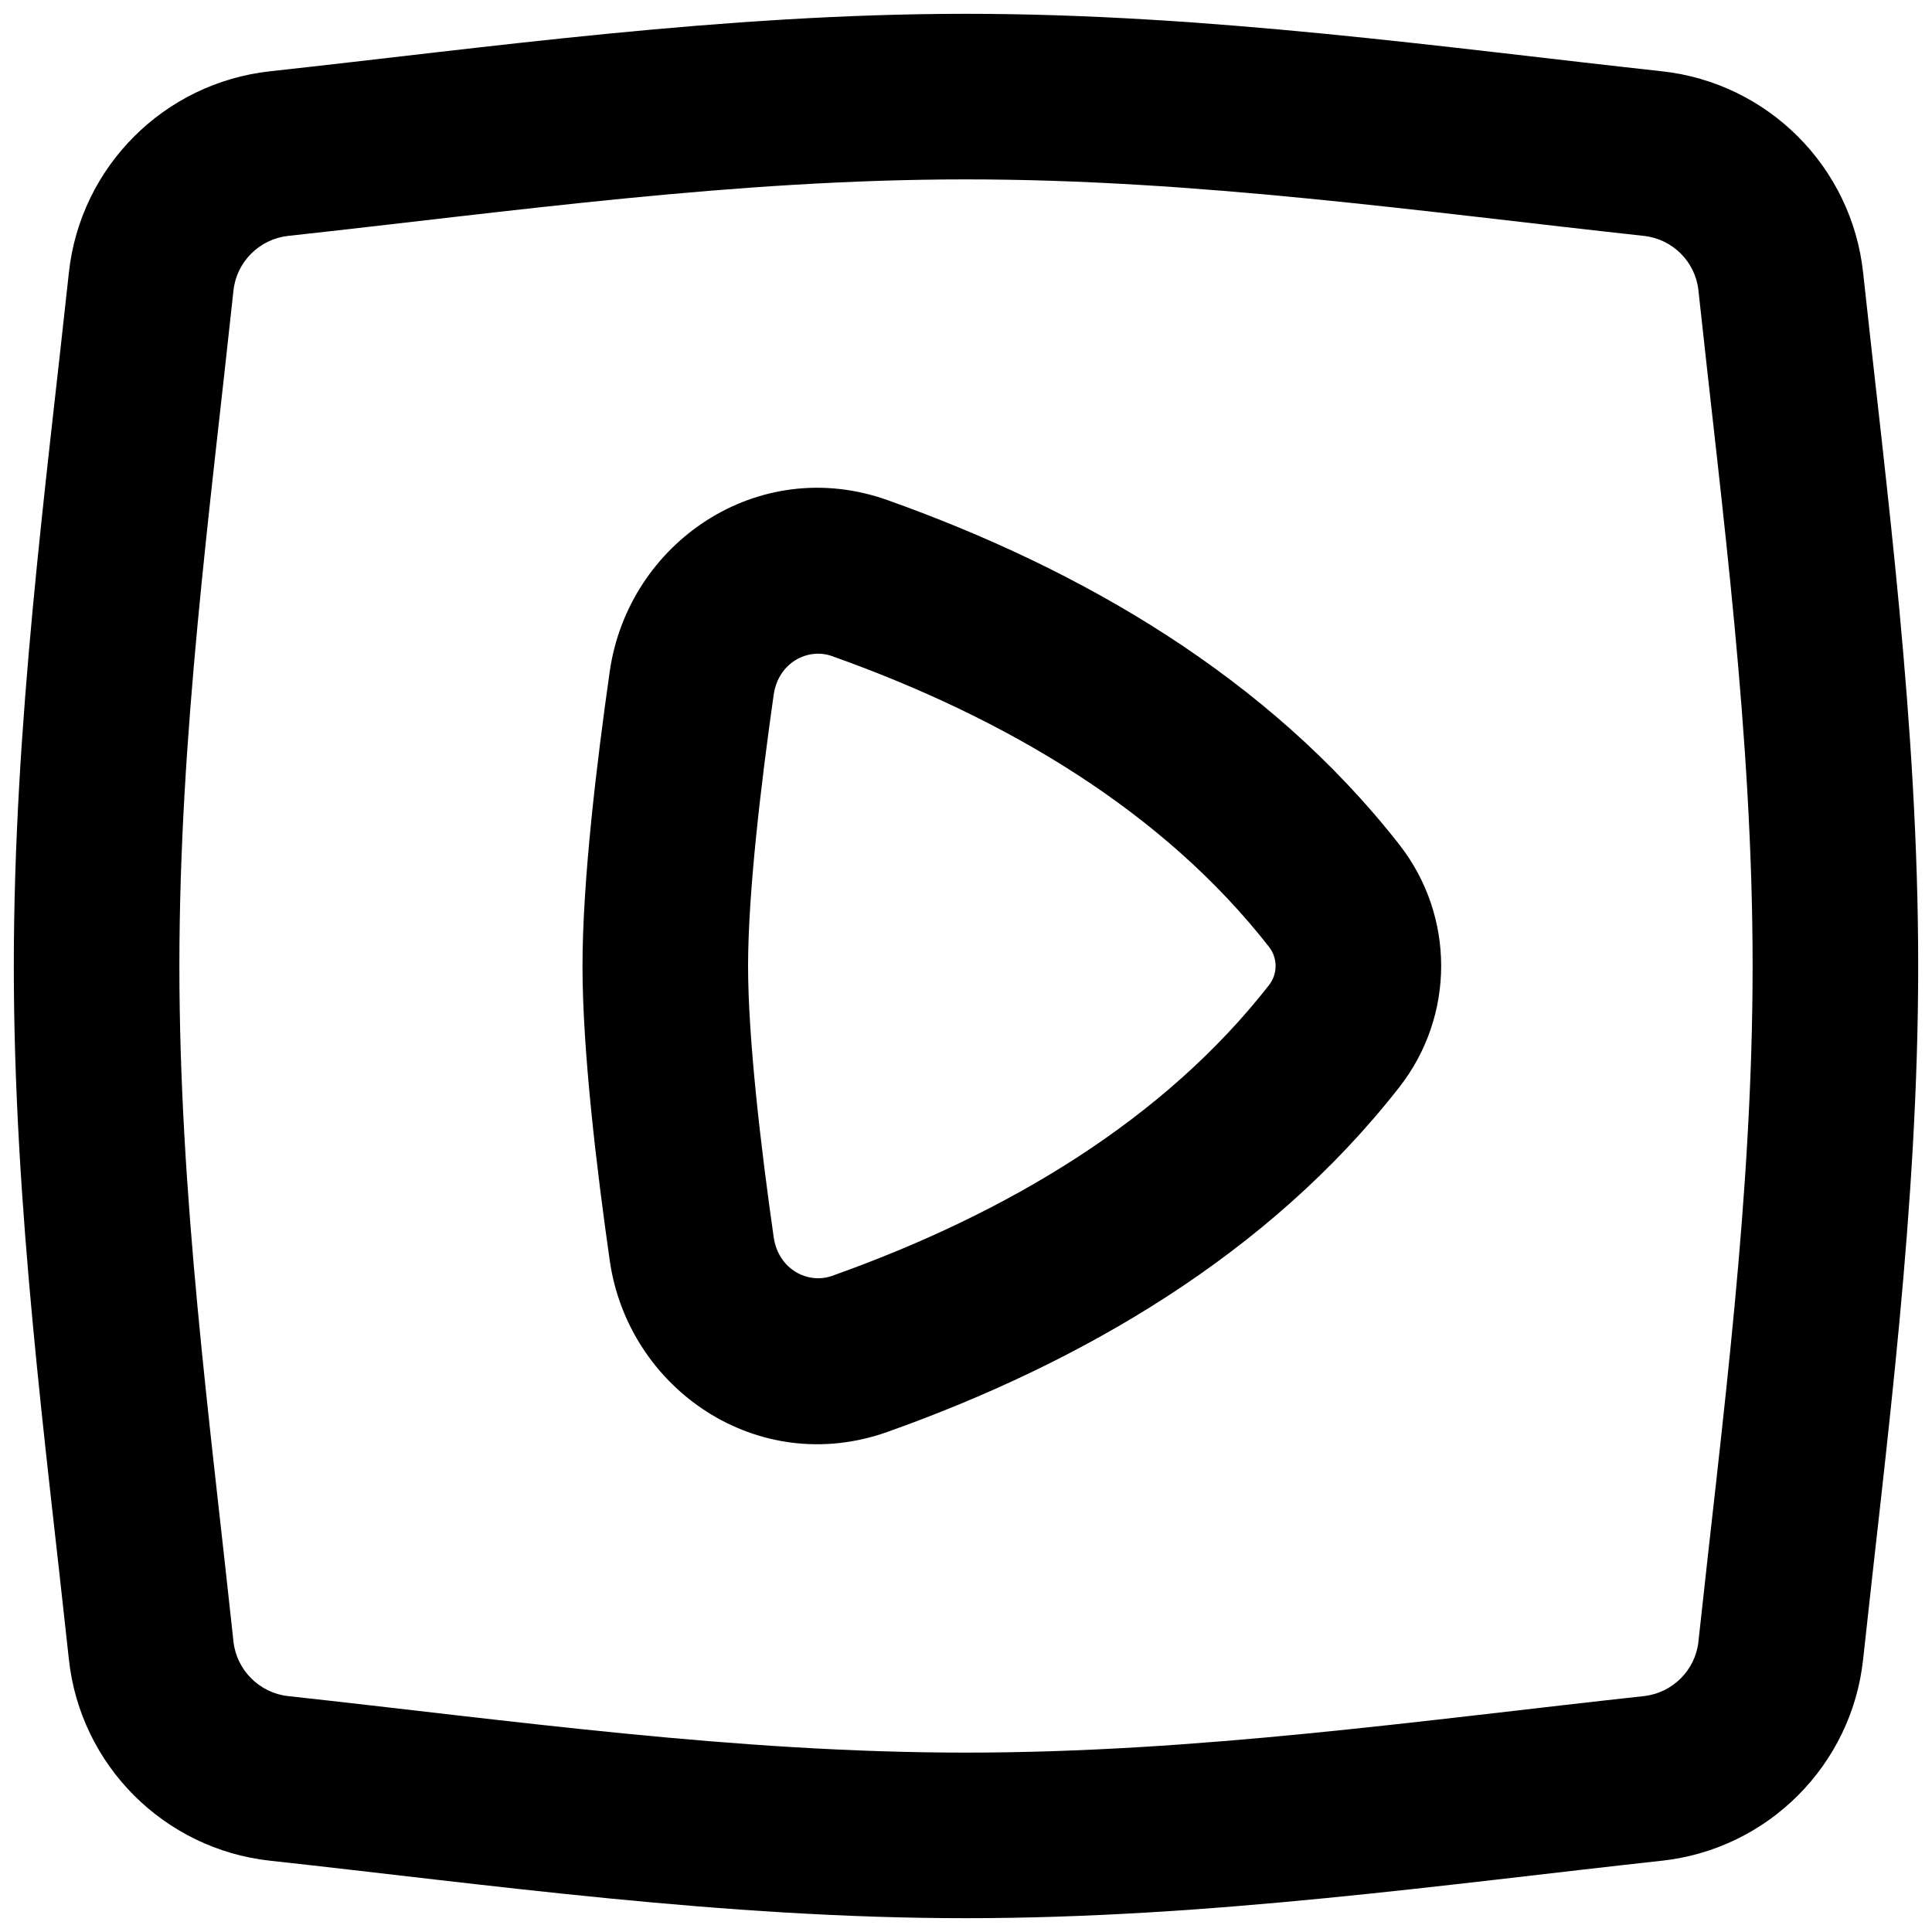 <svg width="20" height="20" viewBox="0 0 20 20" fill="none" xmlns="http://www.w3.org/2000/svg">
    <path
        d="M1.565 17.085L2.417 16.994L2.417 16.994L1.565 17.085ZM2.888 18.41L2.795 19.262L2.795 19.262L2.888 18.41ZM17.112 18.41L17.205 19.262L17.205 19.262L17.112 18.41ZM18.435 17.085L17.582 16.994L17.582 16.994L18.435 17.085ZM18.435 2.915L17.582 3.006L17.582 3.006L18.435 2.915ZM17.112 1.59L17.205 0.738L17.205 0.738L17.112 1.59ZM2.888 1.59L2.795 0.738L2.795 0.738L2.888 1.59ZM1.565 2.915L2.417 3.006L2.417 3.006L1.565 2.915ZM7.161 12.928L8.009 12.806L8.009 12.806L7.161 12.928ZM8.9 14.015L9.187 14.823L9.187 14.823L8.9 14.015ZM13.811 10.726L13.136 10.199L13.136 10.199L13.811 10.726ZM13.811 9.273L14.487 8.745L14.487 8.745L13.811 9.273ZM8.9 5.985L8.613 6.792L8.613 6.792L8.9 5.985ZM7.161 7.072L6.312 6.951L6.312 6.951L7.161 7.072ZM0.713 17.177C0.831 18.275 1.7 19.142 2.795 19.262L2.982 17.558C2.685 17.525 2.449 17.288 2.417 16.994L0.713 17.177ZM2.795 19.262C5.032 19.506 7.485 19.857 10 19.857V18.143C7.607 18.143 5.294 17.81 2.982 17.558L2.795 19.262ZM10 19.857C12.515 19.857 14.968 19.506 17.205 19.262L17.018 17.558C14.706 17.81 12.393 18.143 10 18.143V19.857ZM17.205 19.262C18.3 19.142 19.169 18.275 19.287 17.177L17.582 16.994C17.551 17.288 17.315 17.525 17.018 17.558L17.205 19.262ZM19.287 17.177C19.527 14.943 19.857 12.504 19.857 10H18.143C18.143 12.386 17.829 14.695 17.582 16.994L19.287 17.177ZM19.857 10C19.857 7.496 19.527 5.057 19.287 2.823L17.582 3.006C17.829 5.305 18.143 7.614 18.143 10H19.857ZM19.287 2.823C19.169 1.725 18.3 0.858 17.205 0.738L17.018 2.442C17.316 2.475 17.551 2.711 17.582 3.006L19.287 2.823ZM17.205 0.738C14.968 0.494 12.515 0.143 10 0.143V1.857C12.393 1.857 14.706 2.19 17.018 2.442L17.205 0.738ZM10 0.143C7.485 0.143 5.032 0.494 2.795 0.738L2.982 2.442C5.294 2.19 7.607 1.857 10 1.857V0.143ZM2.795 0.738C1.7 0.858 0.831 1.725 0.713 2.823L2.417 3.006C2.449 2.711 2.685 2.475 2.982 2.442L2.795 0.738ZM0.713 2.823C0.473 5.057 0.143 7.496 0.143 10H1.857C1.857 7.614 2.171 5.305 2.417 3.006L0.713 2.823ZM0.143 10C0.143 12.504 0.473 14.943 0.713 17.177L2.417 16.994C2.171 14.695 1.857 12.386 1.857 10H0.143ZM6.03 10C6.03 10.883 6.178 12.11 6.312 13.049L8.009 12.806C7.875 11.867 7.744 10.748 7.744 10H6.03ZM6.312 13.049C6.503 14.383 7.847 15.3 9.187 14.823L8.613 13.208C8.364 13.296 8.057 13.142 8.009 12.806L6.312 13.049ZM9.187 14.823C11.188 14.111 13.129 12.991 14.486 11.254L13.136 10.199C12.045 11.594 10.428 12.562 8.613 13.208L9.187 14.823ZM14.486 11.254C15.063 10.516 15.063 9.483 14.487 8.745L13.136 9.801C13.228 9.919 13.228 10.081 13.136 10.199L14.486 11.254ZM14.487 8.745C13.129 7.008 11.188 5.889 9.187 5.177L8.613 6.792C10.428 7.438 12.046 8.406 13.136 9.801L14.487 8.745ZM9.187 5.177C7.847 4.7 6.503 5.617 6.312 6.951L8.009 7.193C8.057 6.857 8.364 6.703 8.613 6.792L9.187 5.177ZM6.312 6.951C6.178 7.89 6.03 9.116 6.03 10H7.744C7.744 9.251 7.875 8.133 8.009 7.193L6.312 6.951Z"
        fill="currentColor"/>
</svg>

